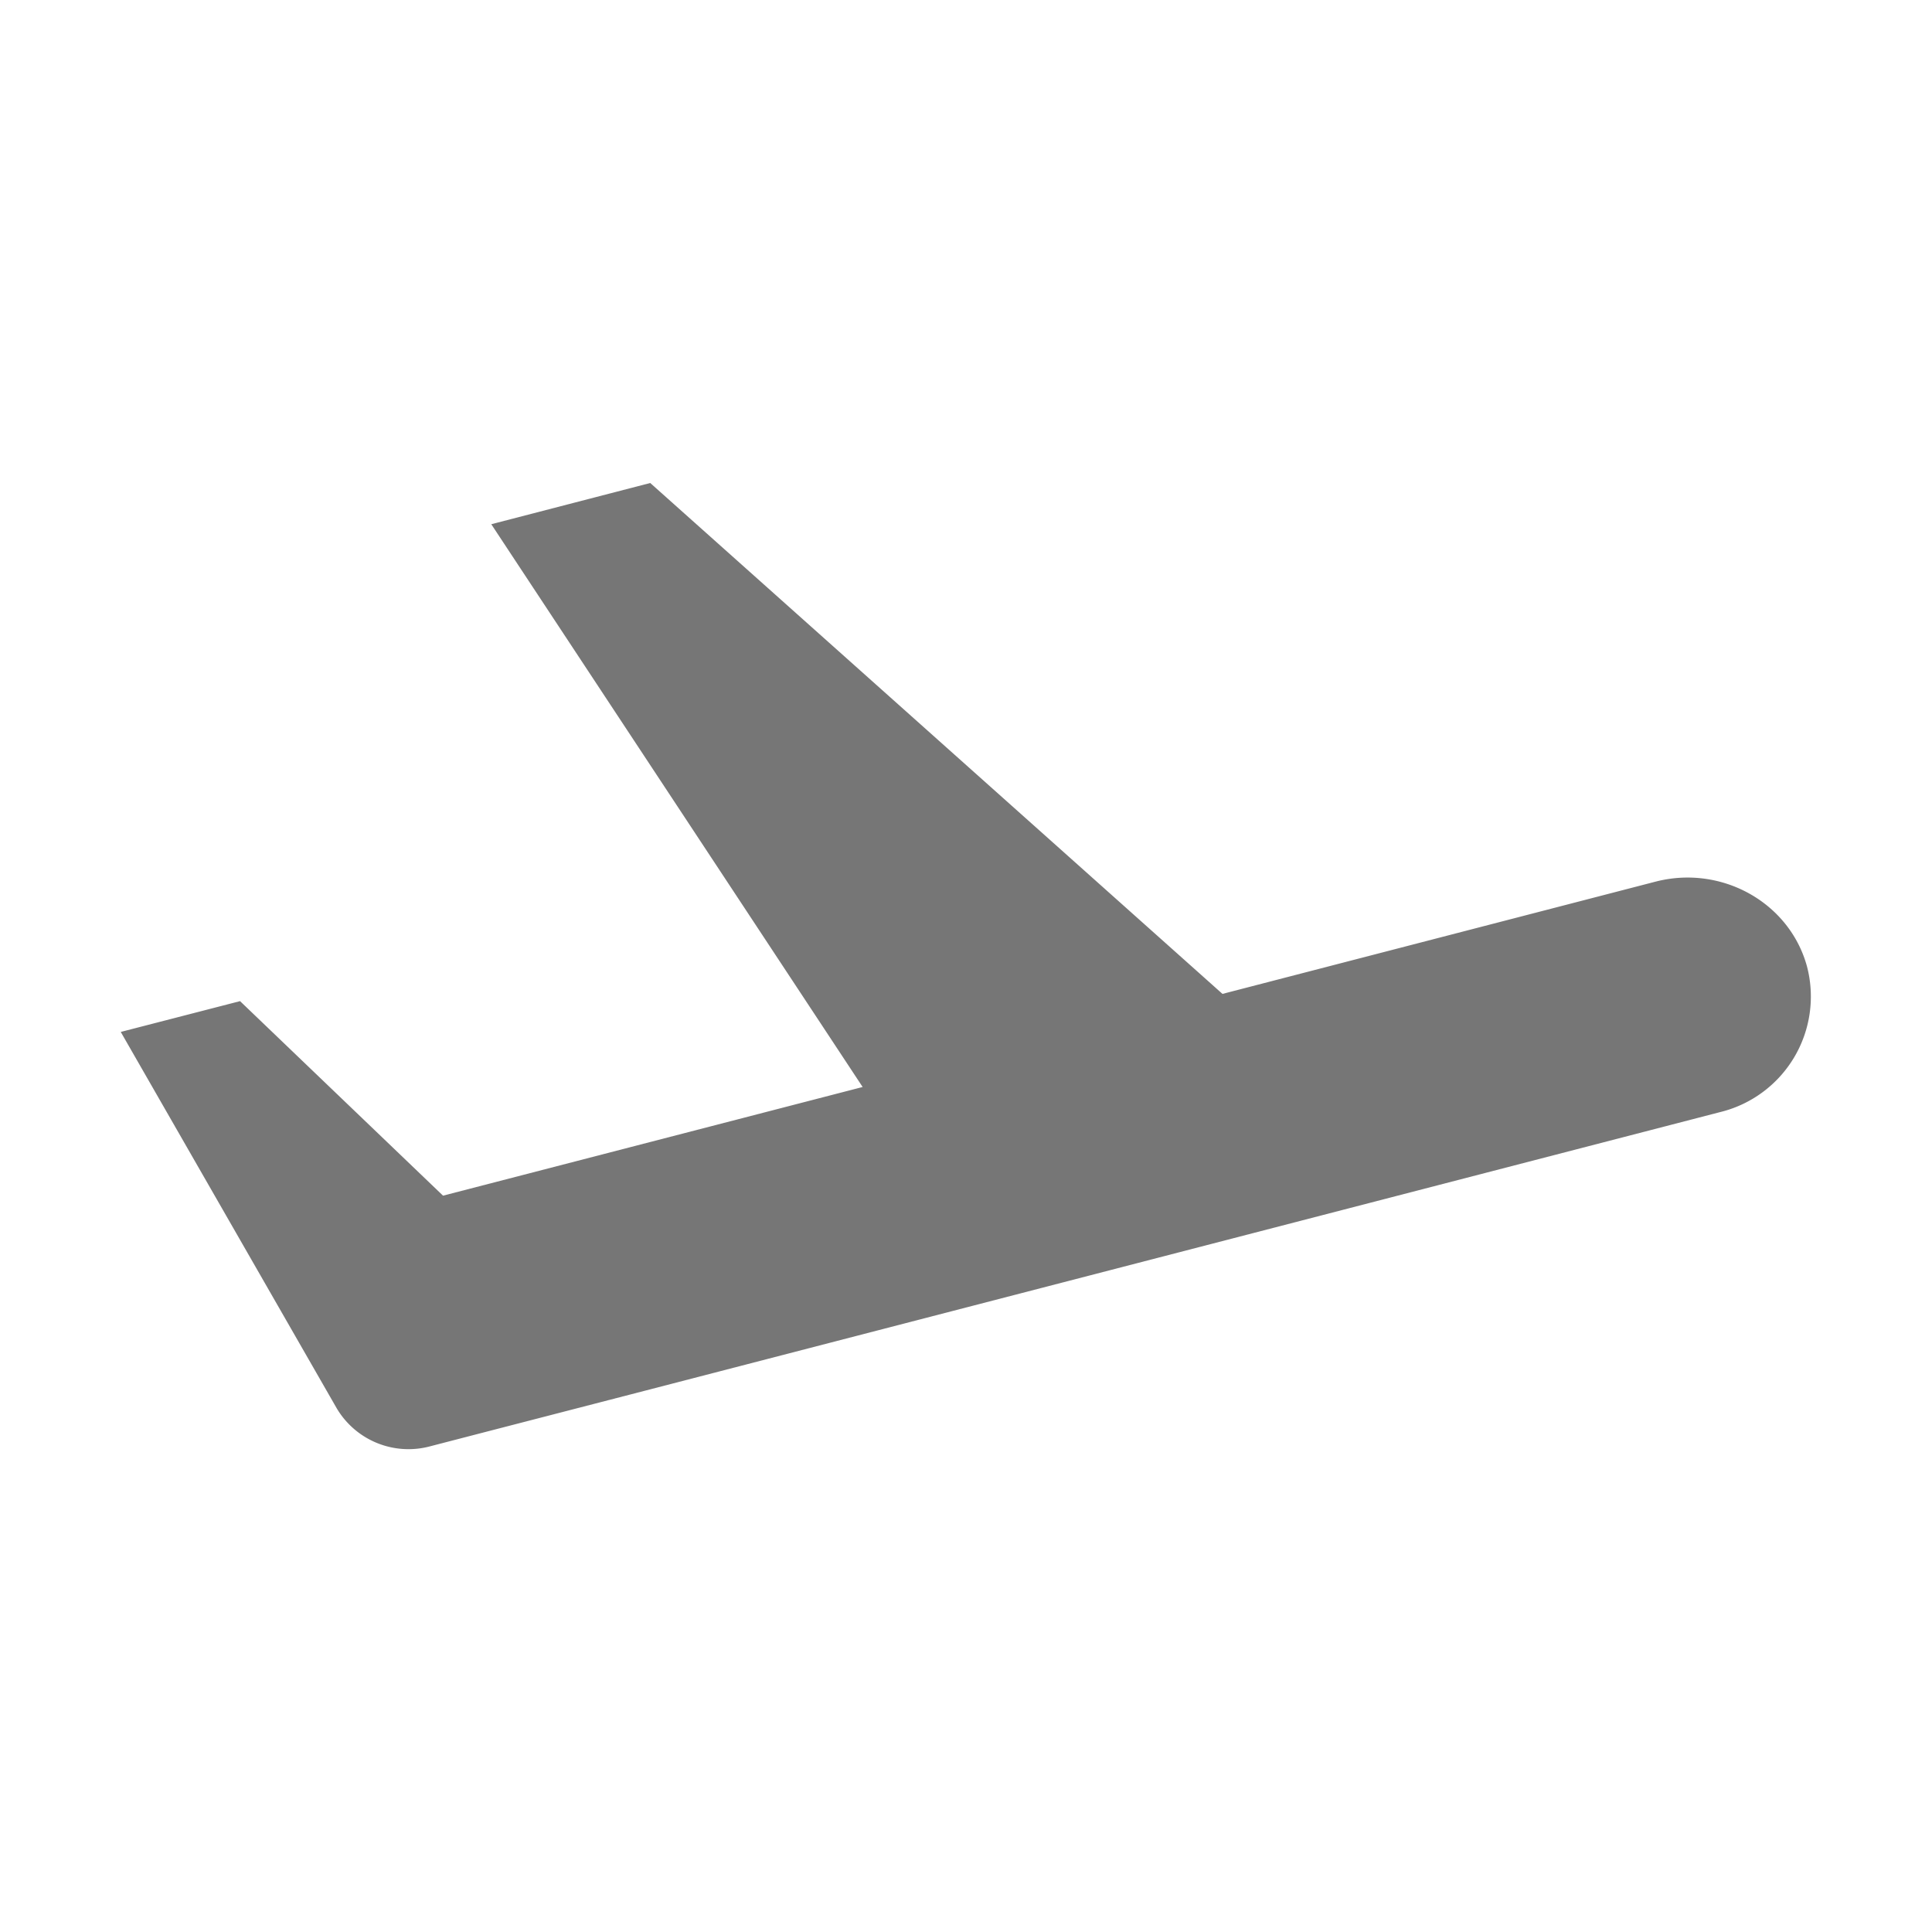 <svg xmlns="http://www.w3.org/2000/svg" width="16" height="16" viewBox="0 0 16 16">
    <g fill="none" fill-rule="evenodd">
        <path d="M0 0H16V16H0z"/>
        <path fill="#767676" d="M4.07 4.341L5.385 4l4.739 4.231 3.588-.93c.545-.14 1.106.172 1.252.7a.985.985 0 01-.723 1.21L4.034 11.856l1.317-.342-1.79.464a.691.691 0 01-.773-.316L1 8.546l.988-.255 1.681 1.611 3.475-.9-3.075-4.66z"/>
    </g>
</svg>
